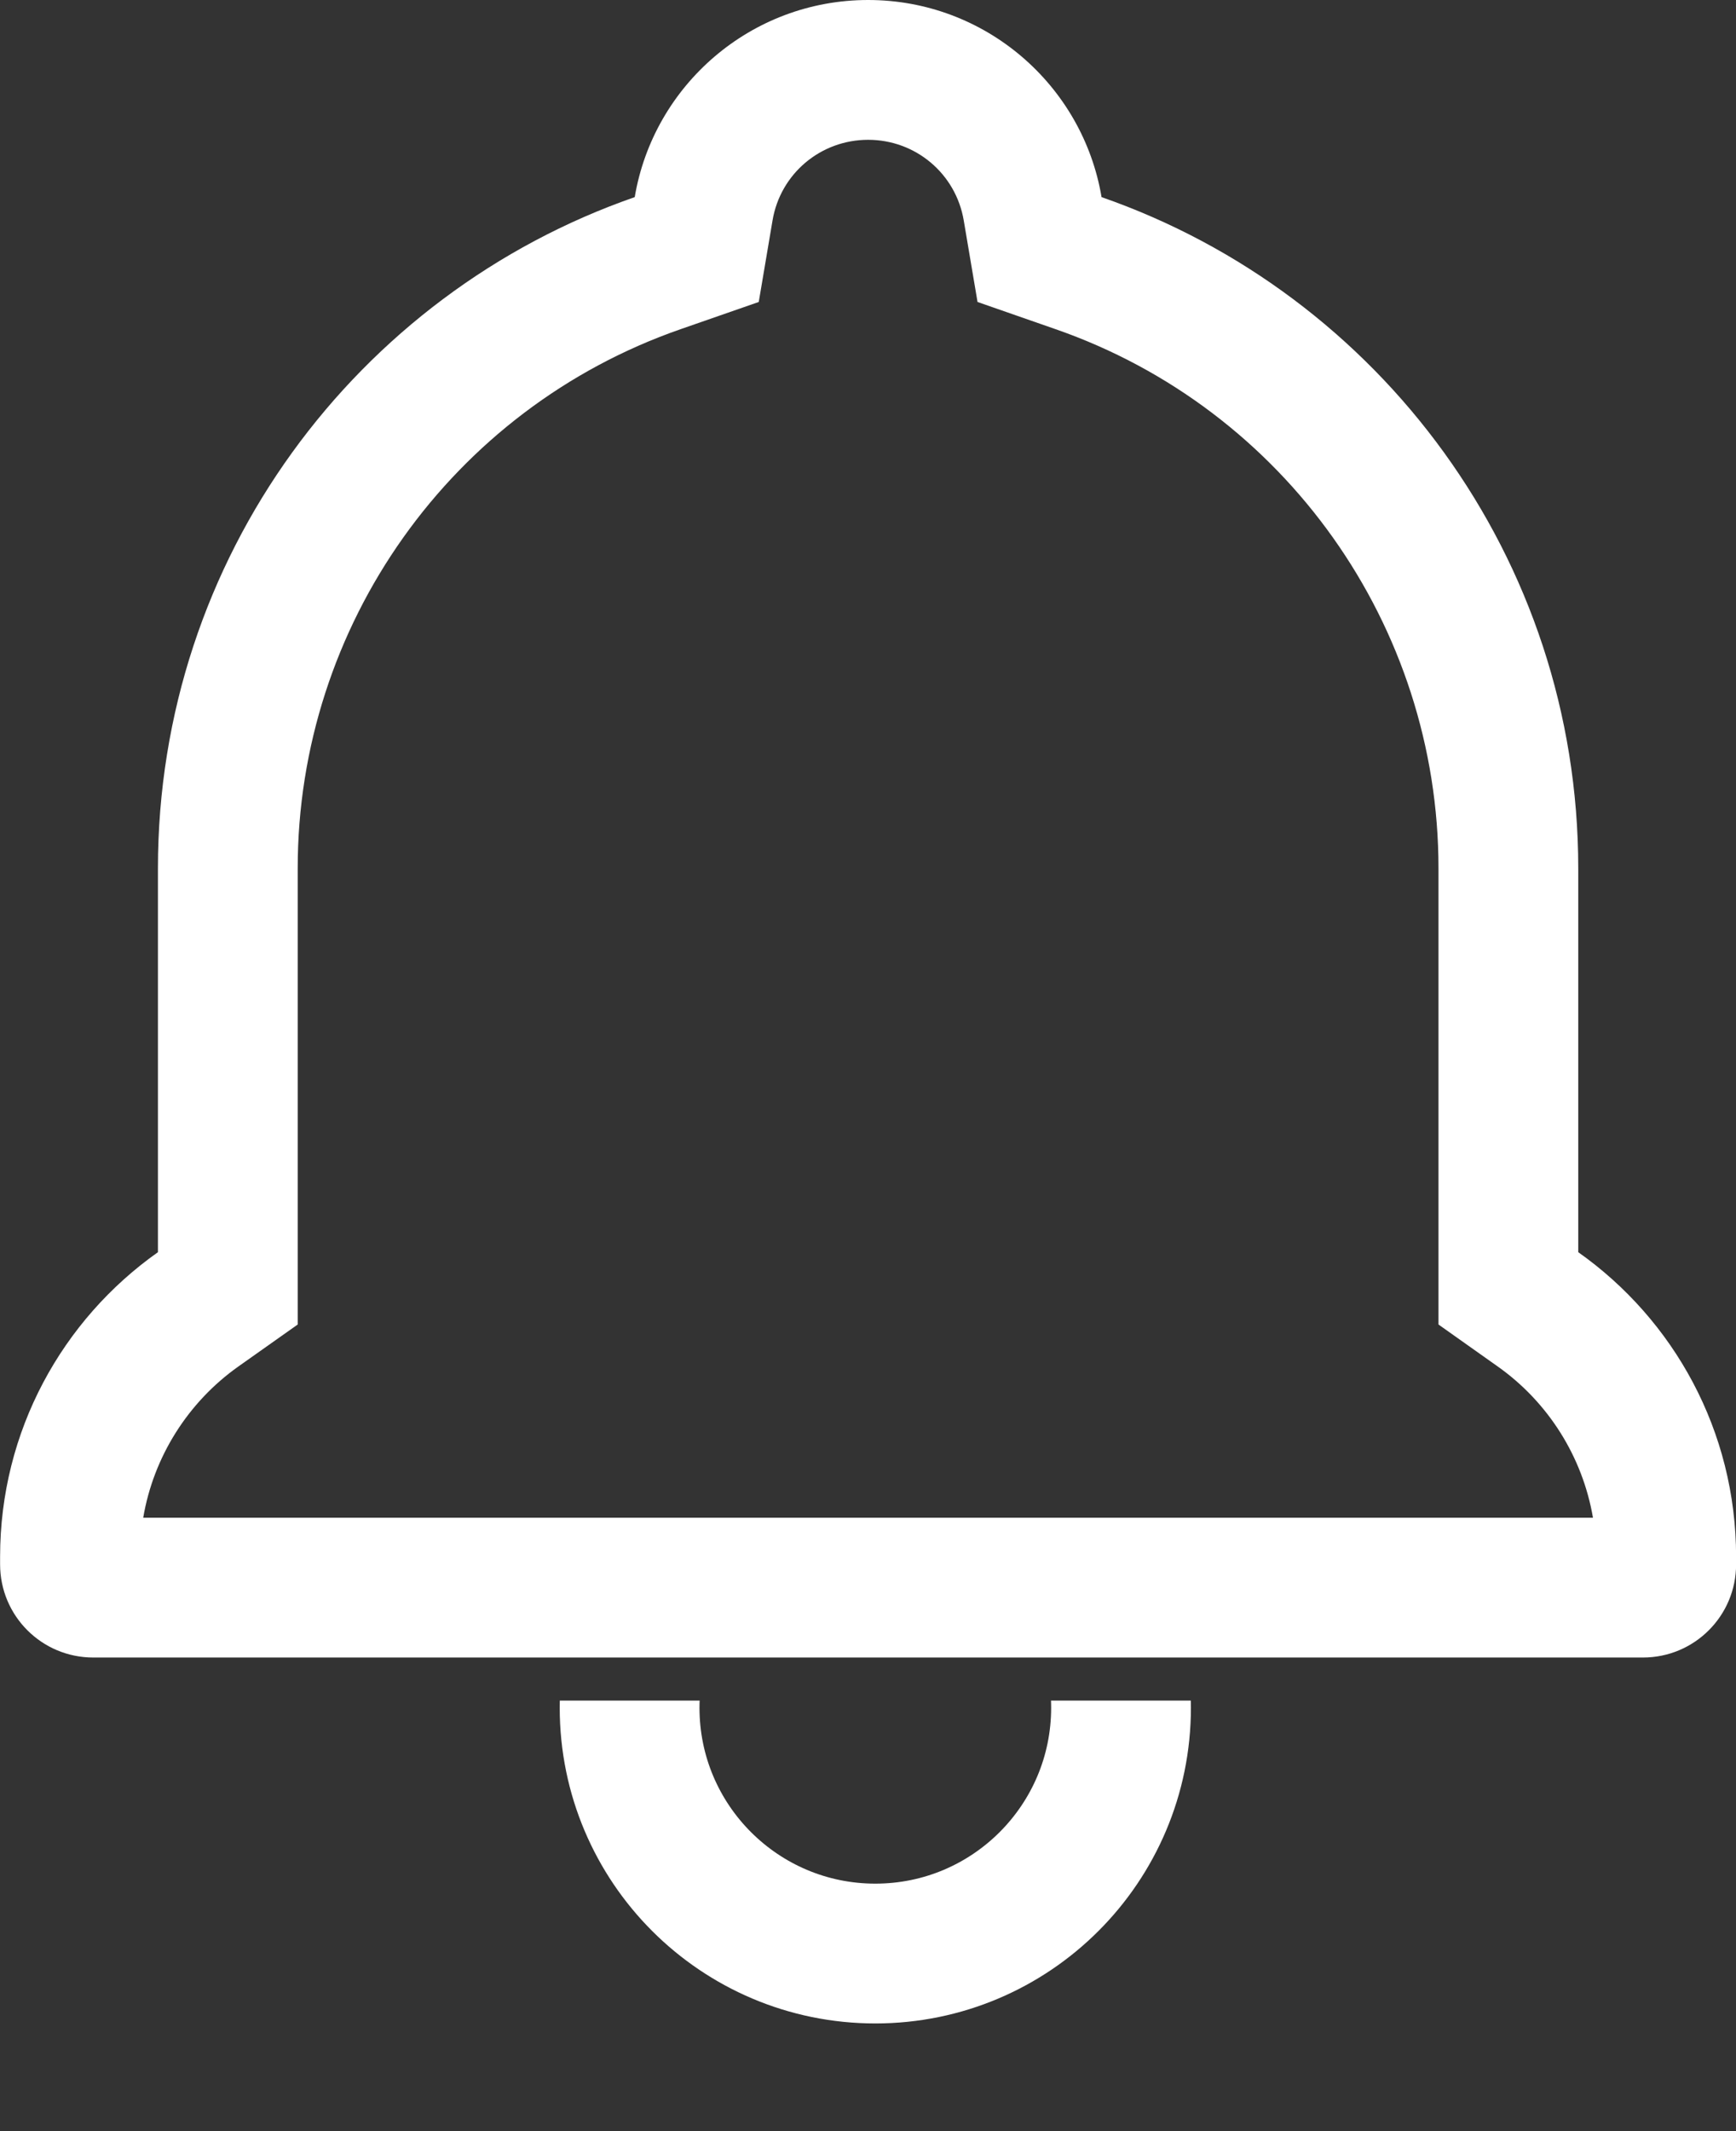 <svg xmlns="http://www.w3.org/2000/svg" xmlns:xlink="http://www.w3.org/1999/xlink" width="18.631" height="22.866" viewBox="0 0 18.631 22.866">
  <rect x="0" y="0" width="18.631" height="22.866" fill="#333333" stroke="none"/>
  <defs>
    <clipPath id="clip-path">
      <rect id="사각형_24178" data-name="사각형 24178" width="9.855" height="4.619" fill="none"/>
    </clipPath>
  </defs>
  <g id="그룹_5229" data-name="그룹 5229" transform="translate(-3.628 -1.815)">
    <g id="합치기_3" data-name="합치기 3" transform="translate(3.629 1.815)" fill="none">
      <path d="M1,17.784a1,1,0,0,1-1-1V16.7a3.994,3.994,0,0,1,1.694-3.268V9.316a7.625,7.625,0,0,1,5.117-7.2,2.541,2.541,0,0,1,5.01,0,7.625,7.625,0,0,1,5.116,7.2v4.119A4,4,0,0,1,18.631,16.7v.081a1,1,0,0,1-1,1Z" stroke="none"/>
      <path d="M 17.095 16.284 C 16.984 15.635 16.619 15.047 16.071 14.66 L 15.437 14.211 L 15.437 13.435 L 15.437 9.316 C 15.437 6.711 13.786 4.387 11.328 3.532 L 10.49 3.24 L 10.342 2.365 C 10.257 1.864 9.826 1.5 9.316 1.5 C 8.806 1.5 8.374 1.864 8.29 2.365 L 8.142 3.24 L 7.303 3.532 C 4.845 4.387 3.194 6.711 3.194 9.316 L 3.194 13.435 L 3.194 14.211 L 2.559 14.66 C 2.012 15.047 1.646 15.635 1.536 16.284 L 17.095 16.284 M 17.631 17.784 L 1 17.784 C 0.447 17.784 6.68334962483641e-07 17.337 6.68334962483641e-07 16.784 L 6.68334962483641e-07 16.703 C 6.68334962483641e-07 15.353 0.669 14.159 1.694 13.435 L 1.694 9.316 C 1.694 5.984 3.831 3.151 6.811 2.115 C 7.013 0.915 8.058 1.983642619052262e-07 9.316 1.983642619052262e-07 C 10.574 1.983642619052262e-07 11.619 0.915 11.821 2.115 C 14.8 3.152 16.937 5.984 16.937 9.316 L 16.937 13.435 C 17.962 14.159 18.631 15.353 18.631 16.703 L 18.631 16.784 C 18.631 17.337 18.184 17.784 17.631 17.784 Z" stroke="none" fill="#fff"/>
    </g>
    <g id="마스크_그룹_1" data-name="마스크 그룹 1" transform="translate(17.872 24.68) rotate(180)" clip-path="url(#clip-path)">
      <g id="타원_513" data-name="타원 513" transform="translate(1.463 1.155)" fill="none" stroke="#fff" stroke-width="1.5">
        <ellipse cx="3.387" cy="3.387" rx="3.387" ry="3.387" stroke="none"/>
        <ellipse cx="3.387" cy="3.387" rx="2.637" ry="2.637" fill="none"/>
      </g>
    </g>
  </g>
</svg>
